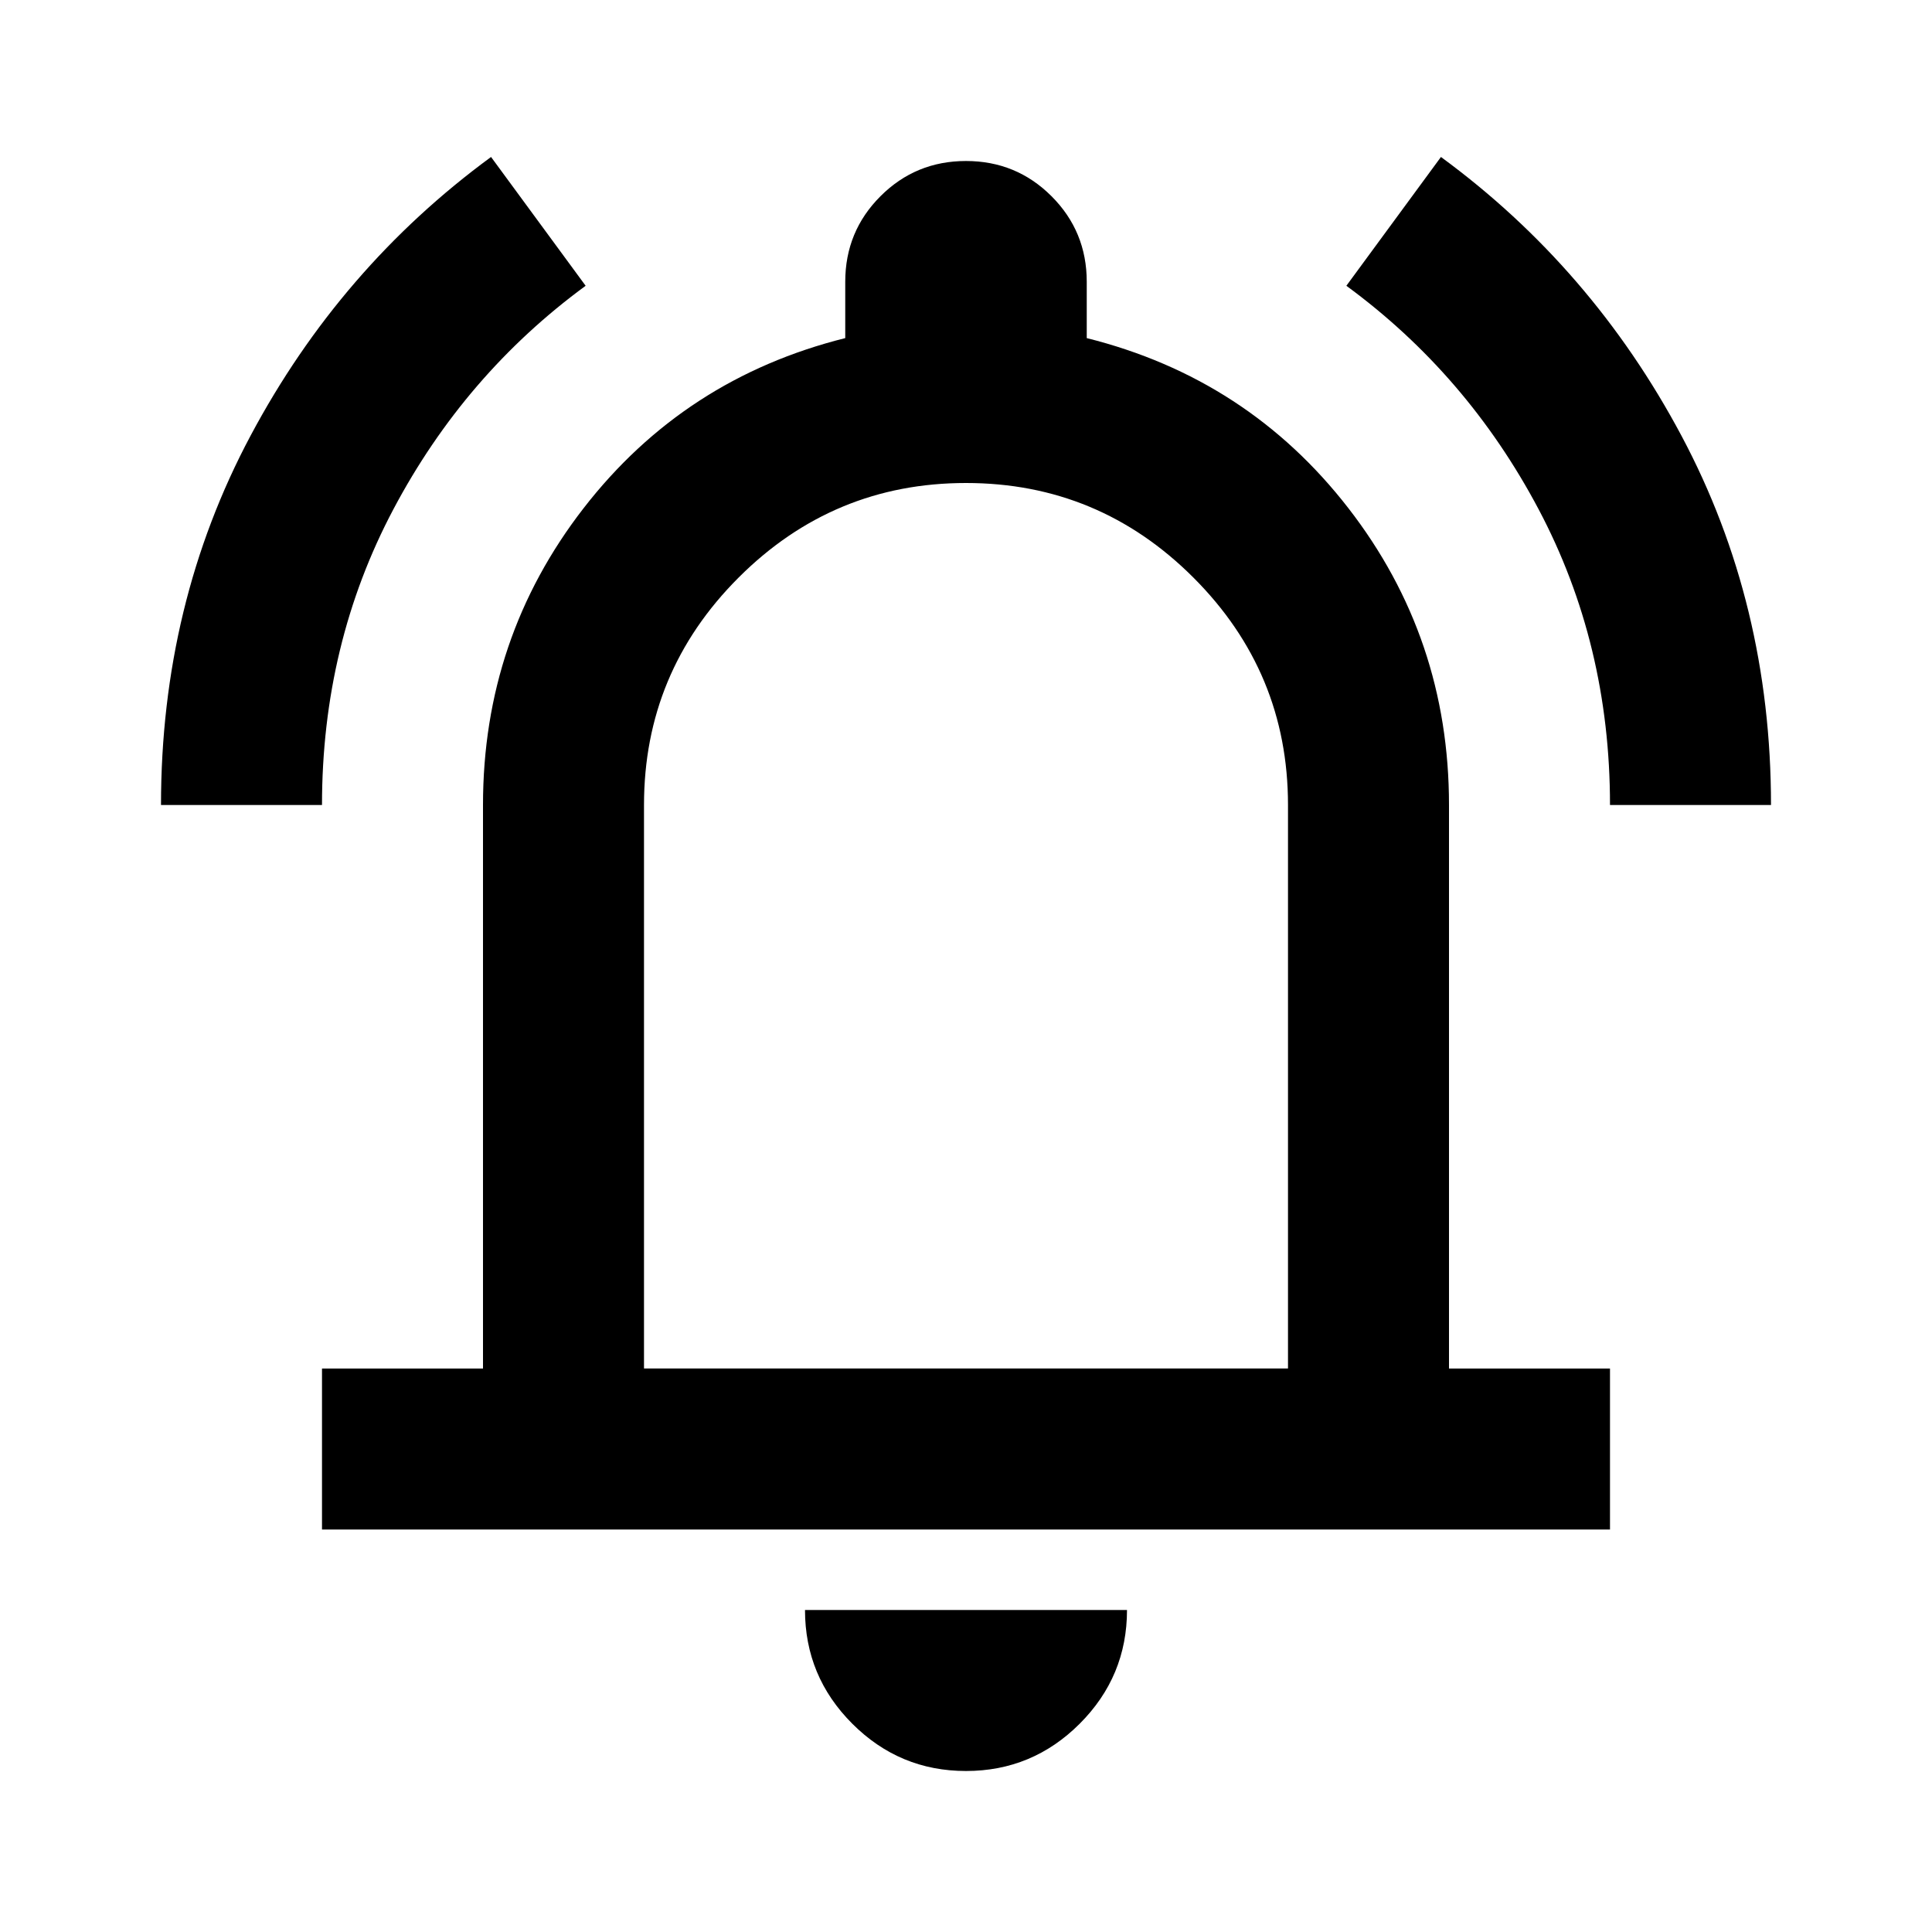 <?xml version="1.0" encoding="UTF-8" standalone="no"?>
<svg
   height="24"
   viewBox="0 -960 960 960"
   width="24"
   version="1.1"
   id="svg309"
   sodipodi:docname="Notifications.svg"
   xmlns:inkscape="http://www.inkscape.org/namespaces/inkscape"
   xmlns:sodipodi="http://sodipodi.sourceforge.net/DTD/sodipodi-0.dtd"
   xmlns="http://www.w3.org/2000/svg"
   xmlns:svg="http://www.w3.org/2000/svg">
  <sodipodi:namedview
     id="namedview213"
     pagecolor="#ffffff"
     bordercolor="#000000"
     borderopacity="0.25"
     inkscape:showpageshadow="2"
     inkscape:pageopacity="0.0"
     inkscape:pagecheckerboard="0"
     inkscape:deskcolor="#d1d1d1"
     showgrid="false" />
  <defs
     id="defs313" />
  <path
     d="M 80,-560 Q 80,-660 124.5,-743.5 169,-827 244,-882 l 47,64 q -60,44 -95.5,111 -35.5,67 -35.5,147 z m 720,0 q 0,-80 -35.5,-147 Q 729,-774 669,-818 l 47,-64 q 75,55 119.5,138.5 Q 880,-660 880,-560 Z m -640,360 v -80 h 80 v -280 q 0,-83 50,-147.5 50,-64.5 130,-84.5 v -28 q 0,-25 17.5,-42.5 17.5,-17.5 42.5,-17.5 25,0 42.5,17.5 17.5,17.5 17.5,42.5 v 28 q 80,20 130,84.5 50,64.5 50,147.5 v 280 h 80 v 80 z m 320,-300 z m 0,420 q -33,0 -56.5,-23.5 Q 400,-127 400,-160 h 160 q 0,33 -23.5,56.5 Q 513,-80 480,-80 Z M 320,-280 h 320 v -280 q 0,-66 -47,-113 -47,-47 -113,-47 -66,0 -113,47 -47,47 -47,113 z"
     id="path307" />
</svg>

